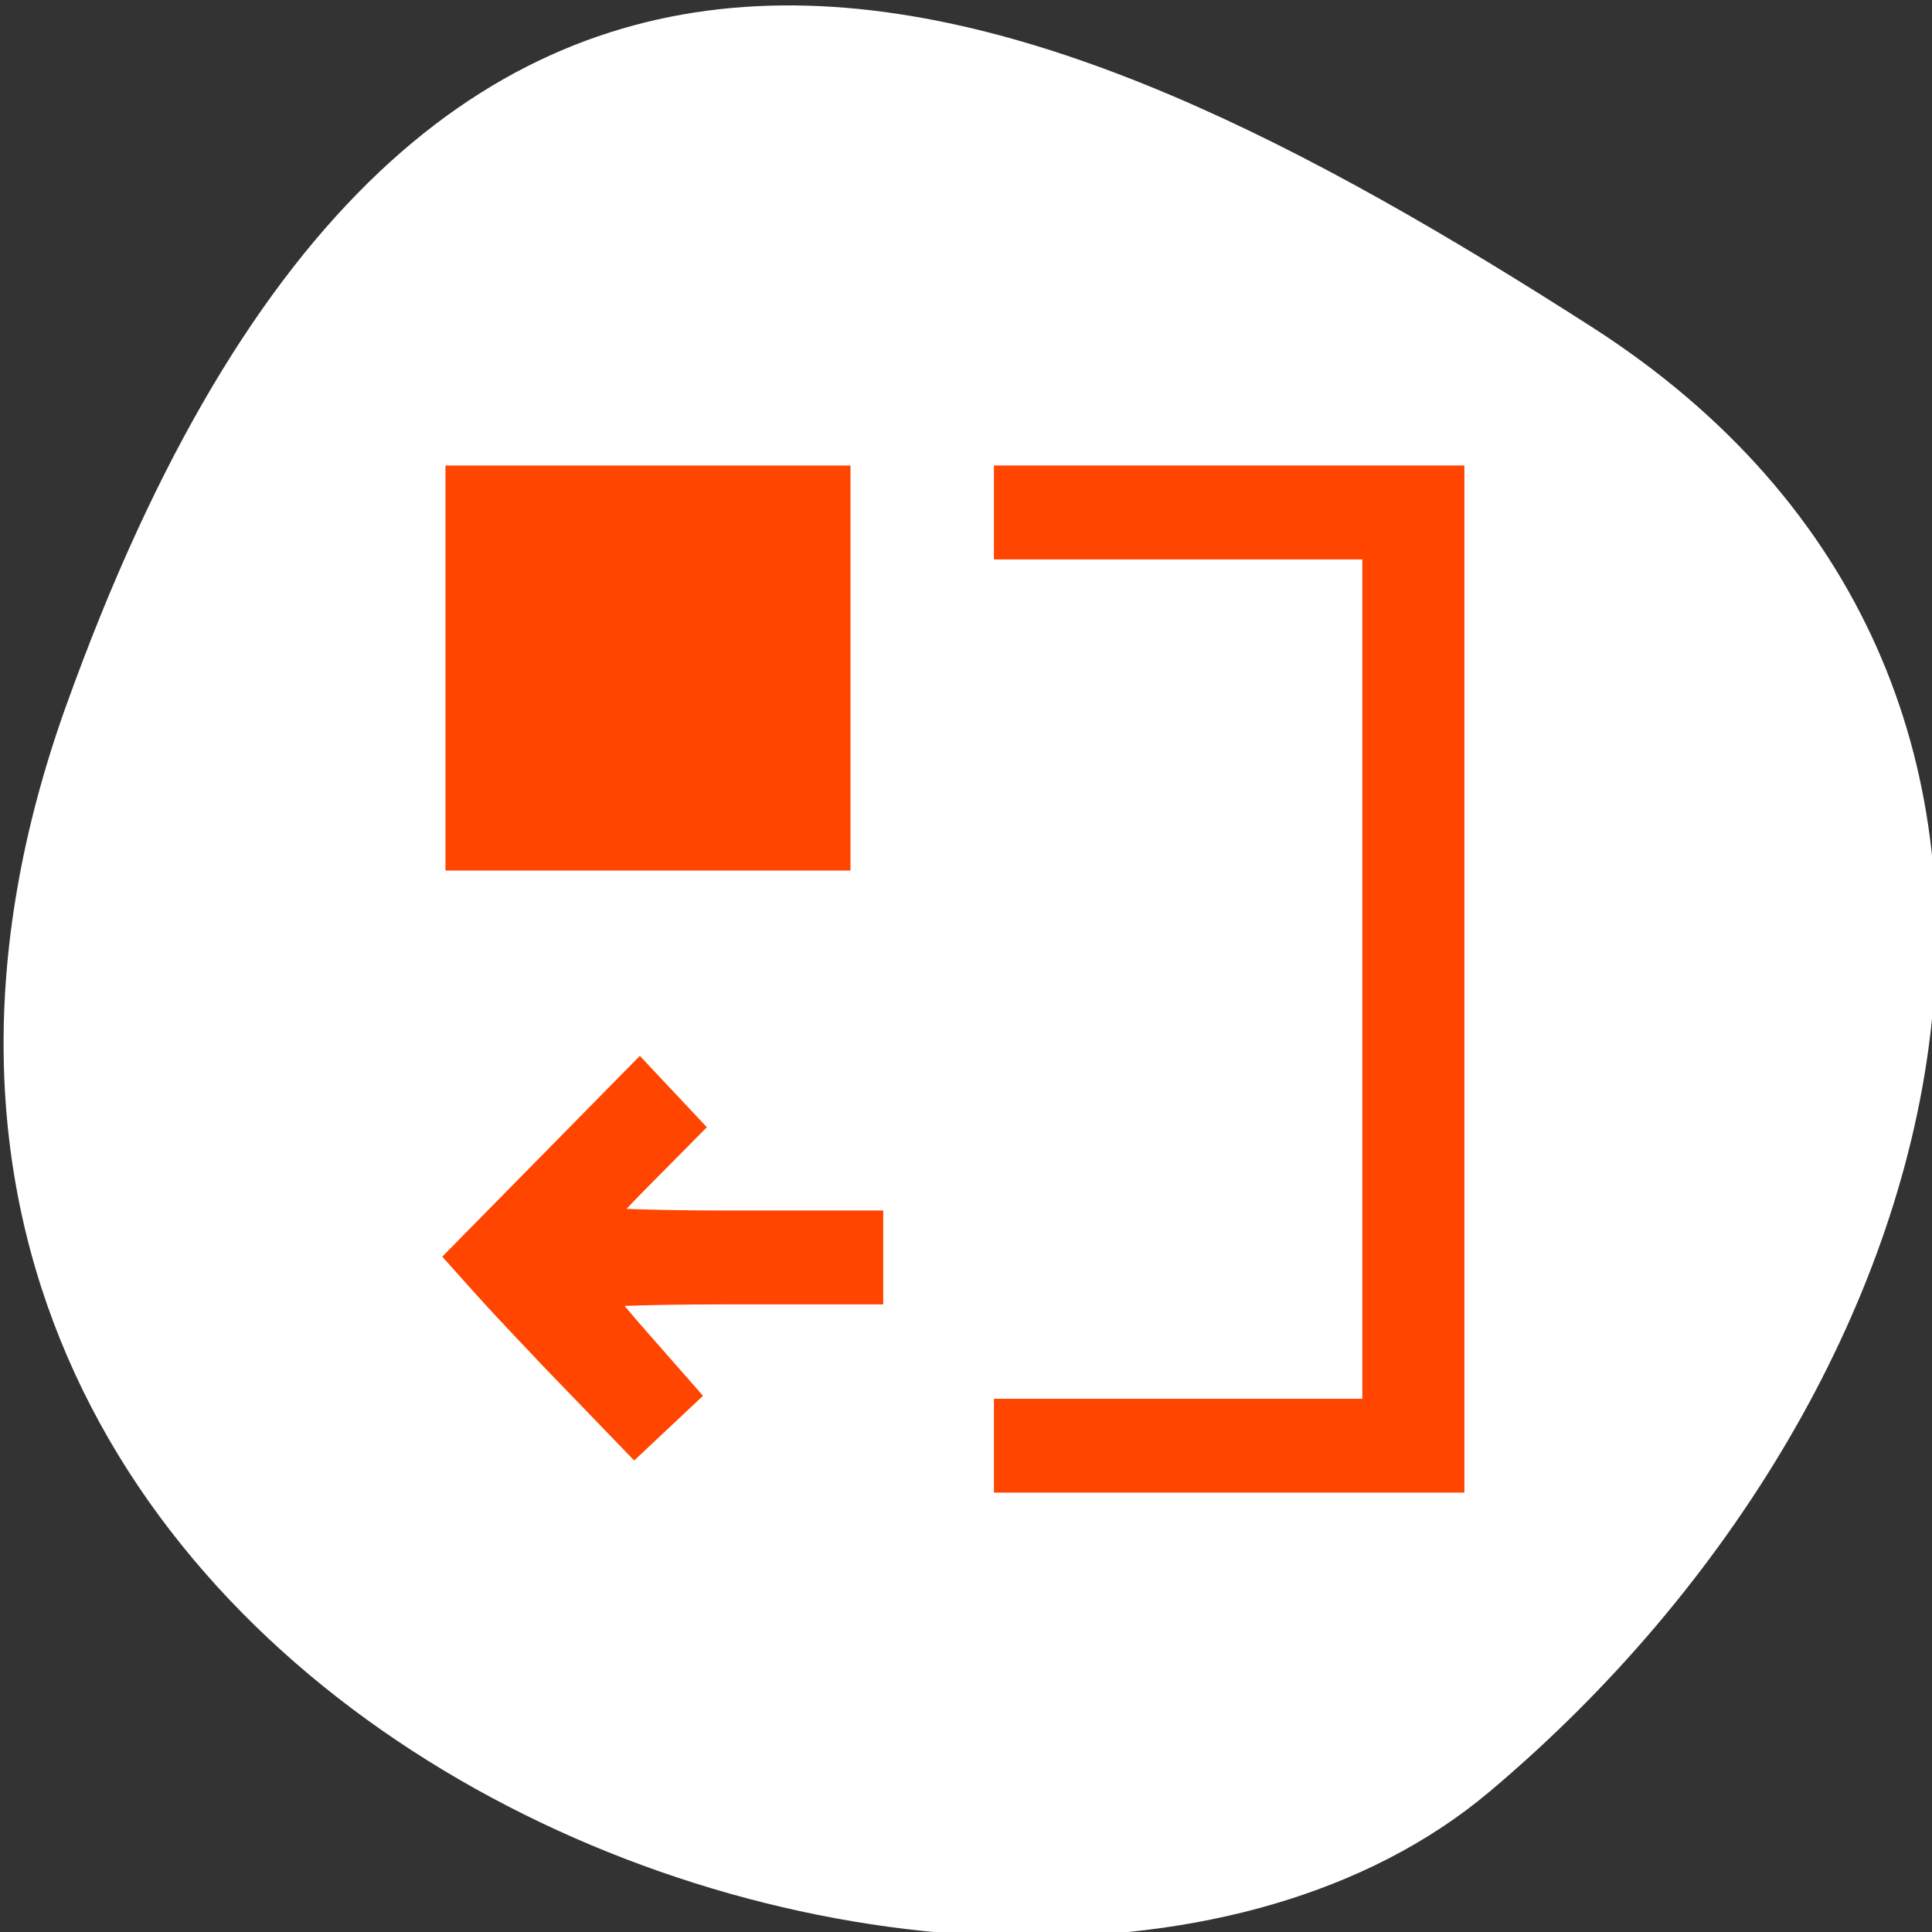 <svg xmlns="http://www.w3.org/2000/svg" viewBox="0 0 256 256"><rect x="0" y="0" width="256" height="256" fill="#333333" stroke="none"/><defs><clipPath><path d="M 0,64 H64 V128 H0 z"/></clipPath></defs><g style="color:#000"><path d="m -1360.14 1641.33 c 46.11 -98.28 -119.59 -146.07 -181.85 -106.06 -62.25 40.01 -83.52 108.58 -13.01 143.08 70.51 34.501 148.75 61.26 194.86 -37.03 z" transform="matrix(-1.037 0 0 -1.357 -1401.7 2320.79)" style="fill:#fff"/></g><path d="m 544.57 748.93 v 2 v 4 h 6 v -2 v -4 h -6 z m 9 0 v 1 h 6 v 6 v 2 v 6 h -6 v 1 h 7 v -1 v -6 v -2 v -7 h -1 h -6 z m -6.172 9.67 l -2.121 2.121 l -0.707 0.707 l 2.828 2.83 l 0.707 -0.707 l -1.621 -1.623 h 4.656 v -1 h -4.656 l 1.621 -1.621 l -0.707 -0.707 z" transform="matrix(8.119 0 0 8.254 -4359.76 -6118.28)" style="opacity:0.5"/><g style="fill:#ff4500;stroke:#ff4500;fill-rule:evenodd;stroke-width:5.938"><path d="m 61.995 88.52 v -23.864 h 23.864 h 23.864 v 23.864 v 23.864 h -23.864 h -23.864 v -23.864 z"/><path d="m 76.57 181.51 c -4.163 -4.314 -8.993 -9.431 -10.733 -11.371 l -3.164 -3.527 l 11.03 -11.21 l 11.03 -11.21 l 2.403 2.558 l 2.403 2.558 l -6.179 6.244 c -3.398 3.434 -6.179 6.596 -6.179 7.03 0 0.43 8.298 0.782 18.441 0.782 h 18.441 v 3.254 v 3.254 h -18.441 c -10.142 0 -18.441 0.312 -18.441 0.693 0 0.381 2.666 3.73 5.925 7.442 l 5.925 6.749 l -2.448 2.3 l -2.448 2.3 l -7.569 -7.844 z"/><path d="m 134.67 191.57 v -3.254 h 24.407 h 24.407 v -58.58 v -58.58 h -24.407 h -24.407 v -3.254 v -3.254 h 28.2 h 28.2 v 65.08 v 65.08 h -28.2 h -28.2 v -3.254 z"/></g></svg>